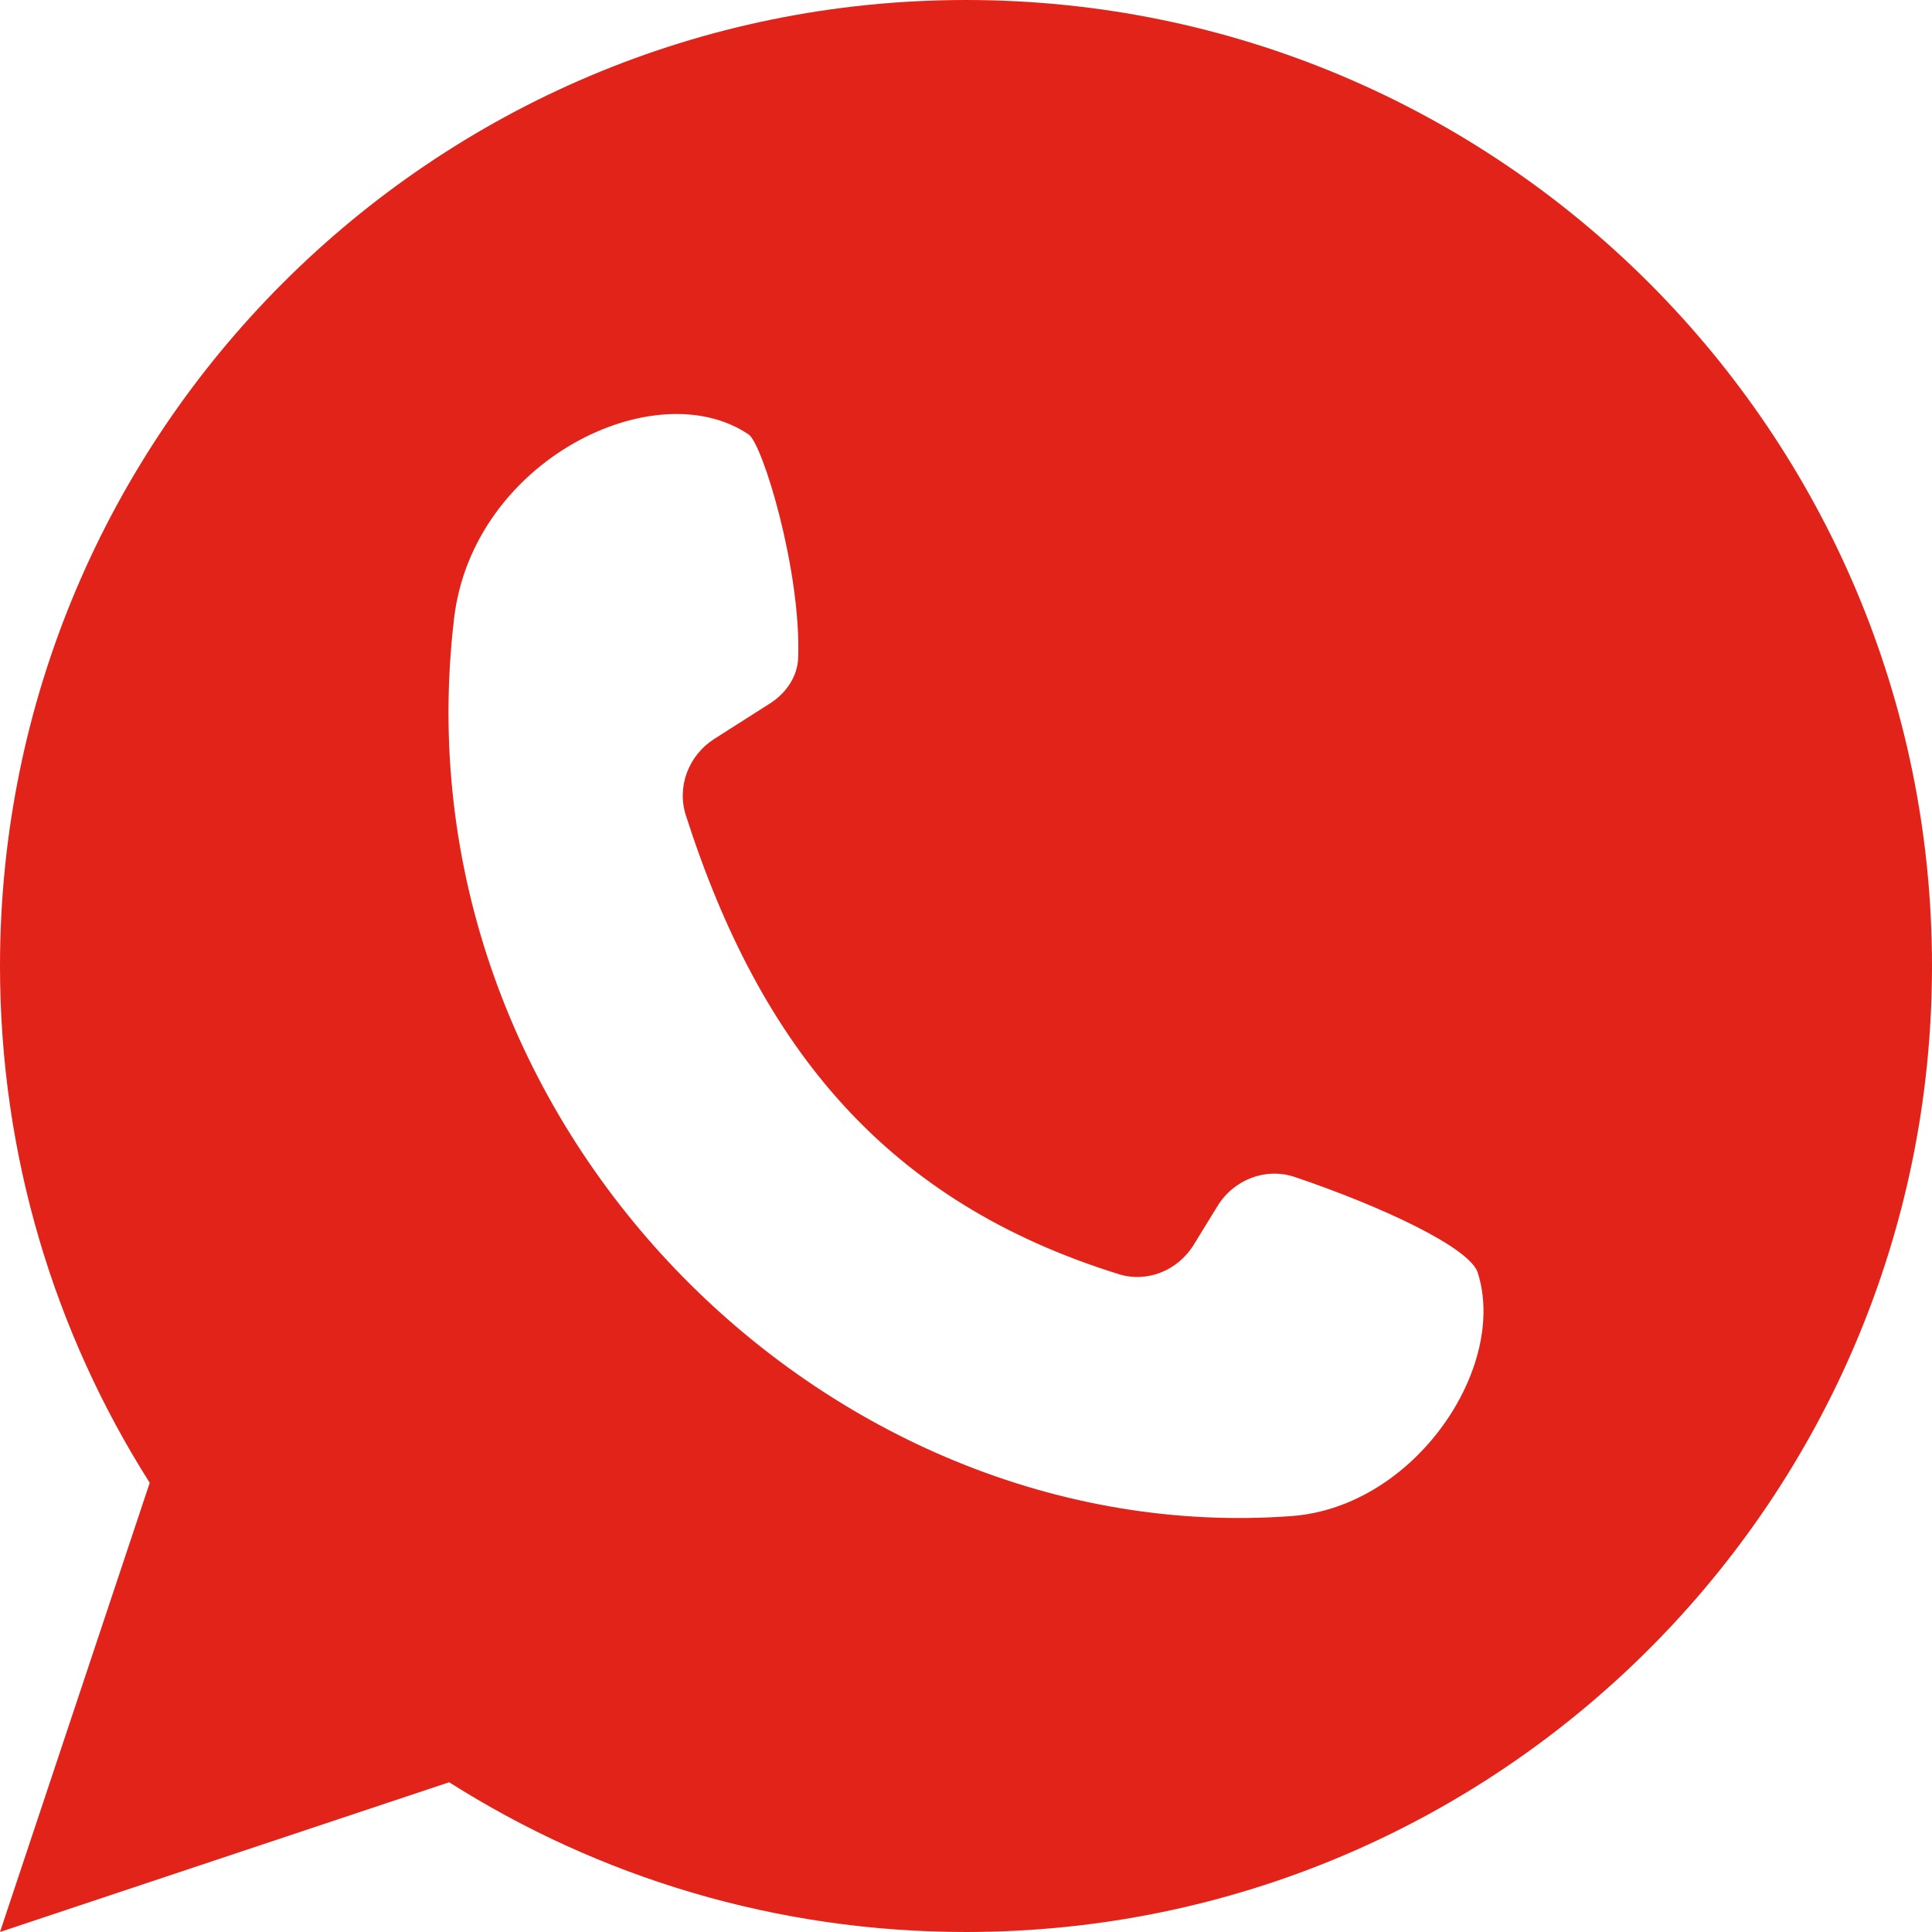 <svg width="40" height="40" viewBox="0 0 40 40" fill="none" xmlns="http://www.w3.org/2000/svg">
<path fill-rule="evenodd" clip-rule="evenodd" d="M40 20C40 31.046 31.046 40 20 40C16.064 40 12.394 38.863 9.3 36.9L0 40L3.1 30.7C1.137 27.606 0 23.936 0 20C0 8.954 8.954 0 20 0C31.046 0 40 8.954 40 20ZM26.738 31.389C17.107 32.098 8.155 23.265 9.402 12.797C9.793 9.525 13.576 7.688 15.502 8.997C15.788 9.192 16.585 11.8 16.526 13.611C16.514 14.009 16.274 14.352 15.939 14.566L14.789 15.298C14.259 15.636 14.008 16.282 14.2 16.881C15.753 21.724 18.376 24.891 23.162 26.38C23.756 26.565 24.391 26.301 24.716 25.77L25.207 24.971C25.542 24.423 26.203 24.163 26.811 24.37C28.61 24.979 30.395 25.815 30.59 26.334C31.232 28.297 29.299 31.2 26.738 31.389Z" fill="#E2231A"/>
</svg>

